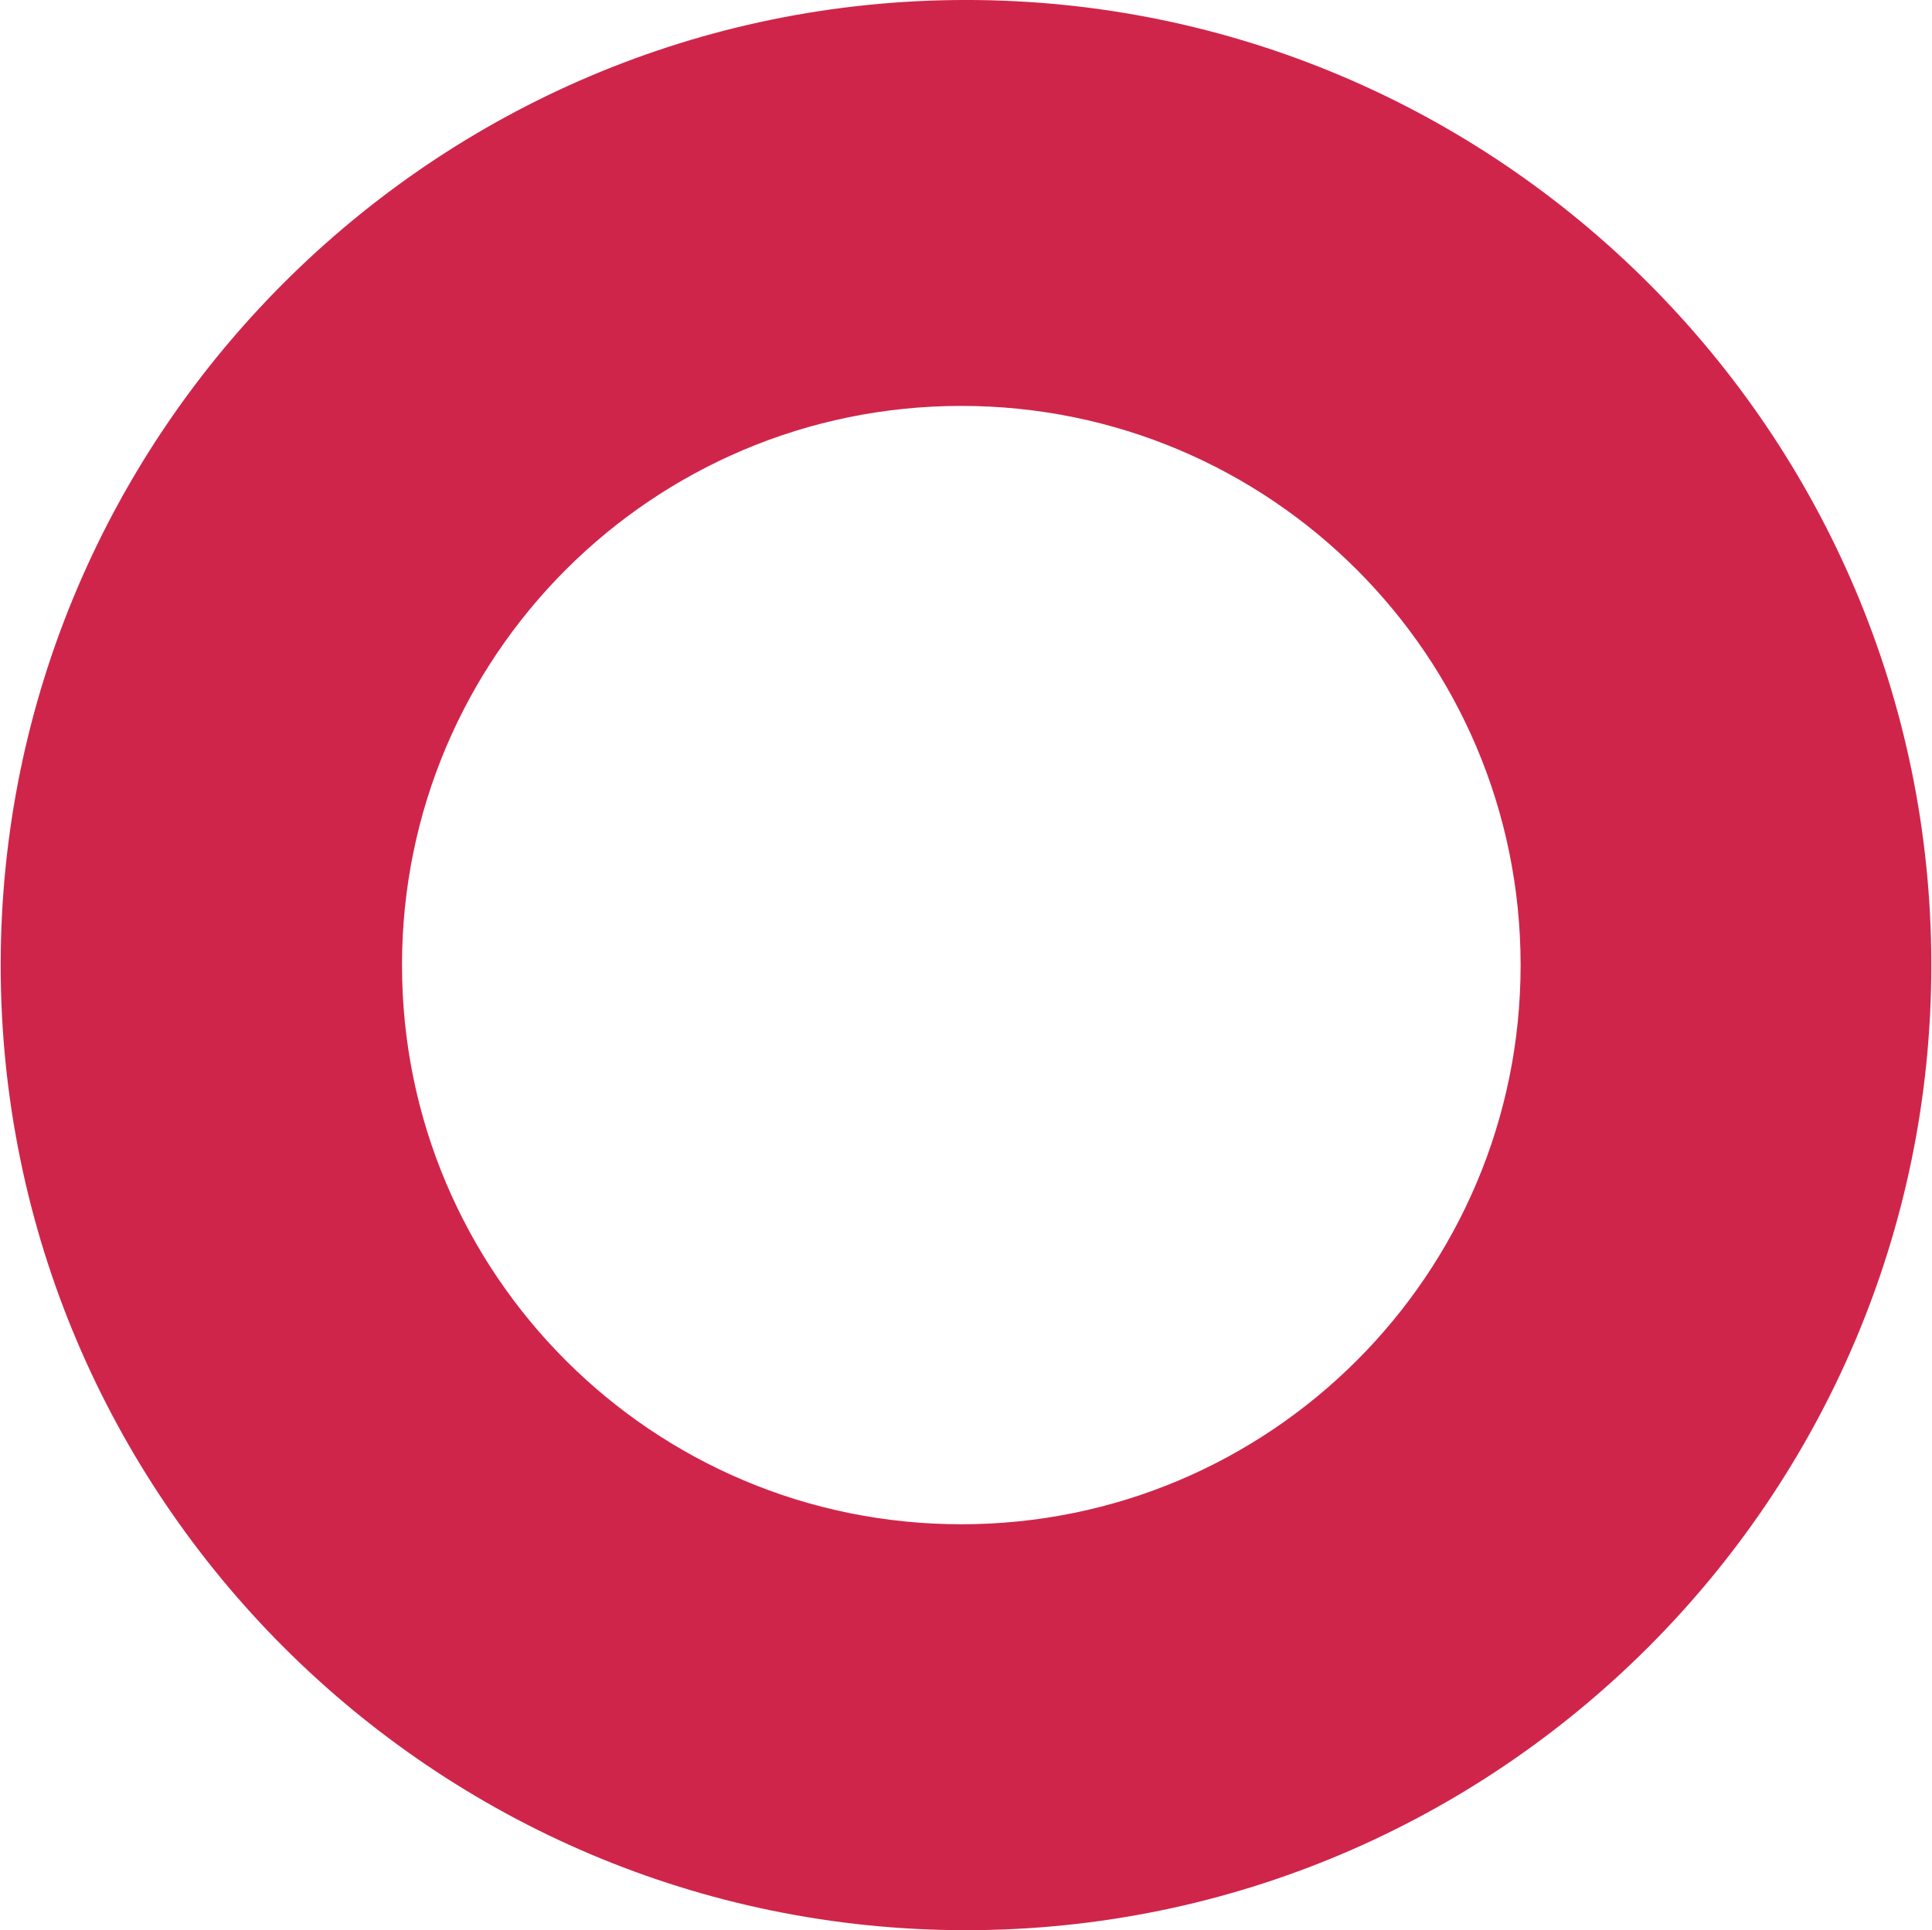 <?xml version="1.0" encoding="UTF-8" standalone="no"?>
<svg
   xmlns:dc="http://purl.org/dc/elements/1.1/"
   xmlns:cc="http://creativecommons.org/ns#"
   xmlns:rdf="http://www.w3.org/1999/02/22-rdf-syntax-ns#"
   xmlns:svg="http://www.w3.org/2000/svg"
   xmlns="http://www.w3.org/2000/svg"
   viewBox="0 0 124.592 124.505"
   height="124.505"
   width="124.592"
   xml:space="preserve"
   version="1.1"
   id="svg2"><defs
     id="defs6"><clipPath
       id="clipPath16"
       clipPathUnits="userSpaceOnUse"><path
         id="path18"
         d="m 0,99.604 99.673,0 L 99.673,0 0,0 0,99.604 Z" /></clipPath></defs><g
     transform="matrix(1.25,0,0,-1.25,0,124.505)"
     id="g10"><g
       id="g12"><g
         clip-path="url(#clipPath16)"
         id="g14"><g
           transform="translate(49.595,20.947)"
           id="g20"><path
             id="path22"
             style="fill:#d0254a;fill-opacity:1;fill-rule:nonzero;stroke:none"
             d="m 0,0 c -15.936,0 -28.855,12.919 -28.855,28.855 0,15.937 12.919,28.856 28.855,28.856 15.937,0 28.855,-12.919 28.855,-28.856 C 28.855,12.919 15.937,0 0,0 m 0.242,78.658 c -27.464,0 -49.802,-22.341 -49.802,-49.803 0,-27.461 22.338,-49.802 49.802,-49.802 27.454,0 49.802,22.341 49.802,49.802 0,27.462 -22.348,49.803 -49.802,49.803" /></g></g></g></g></svg>